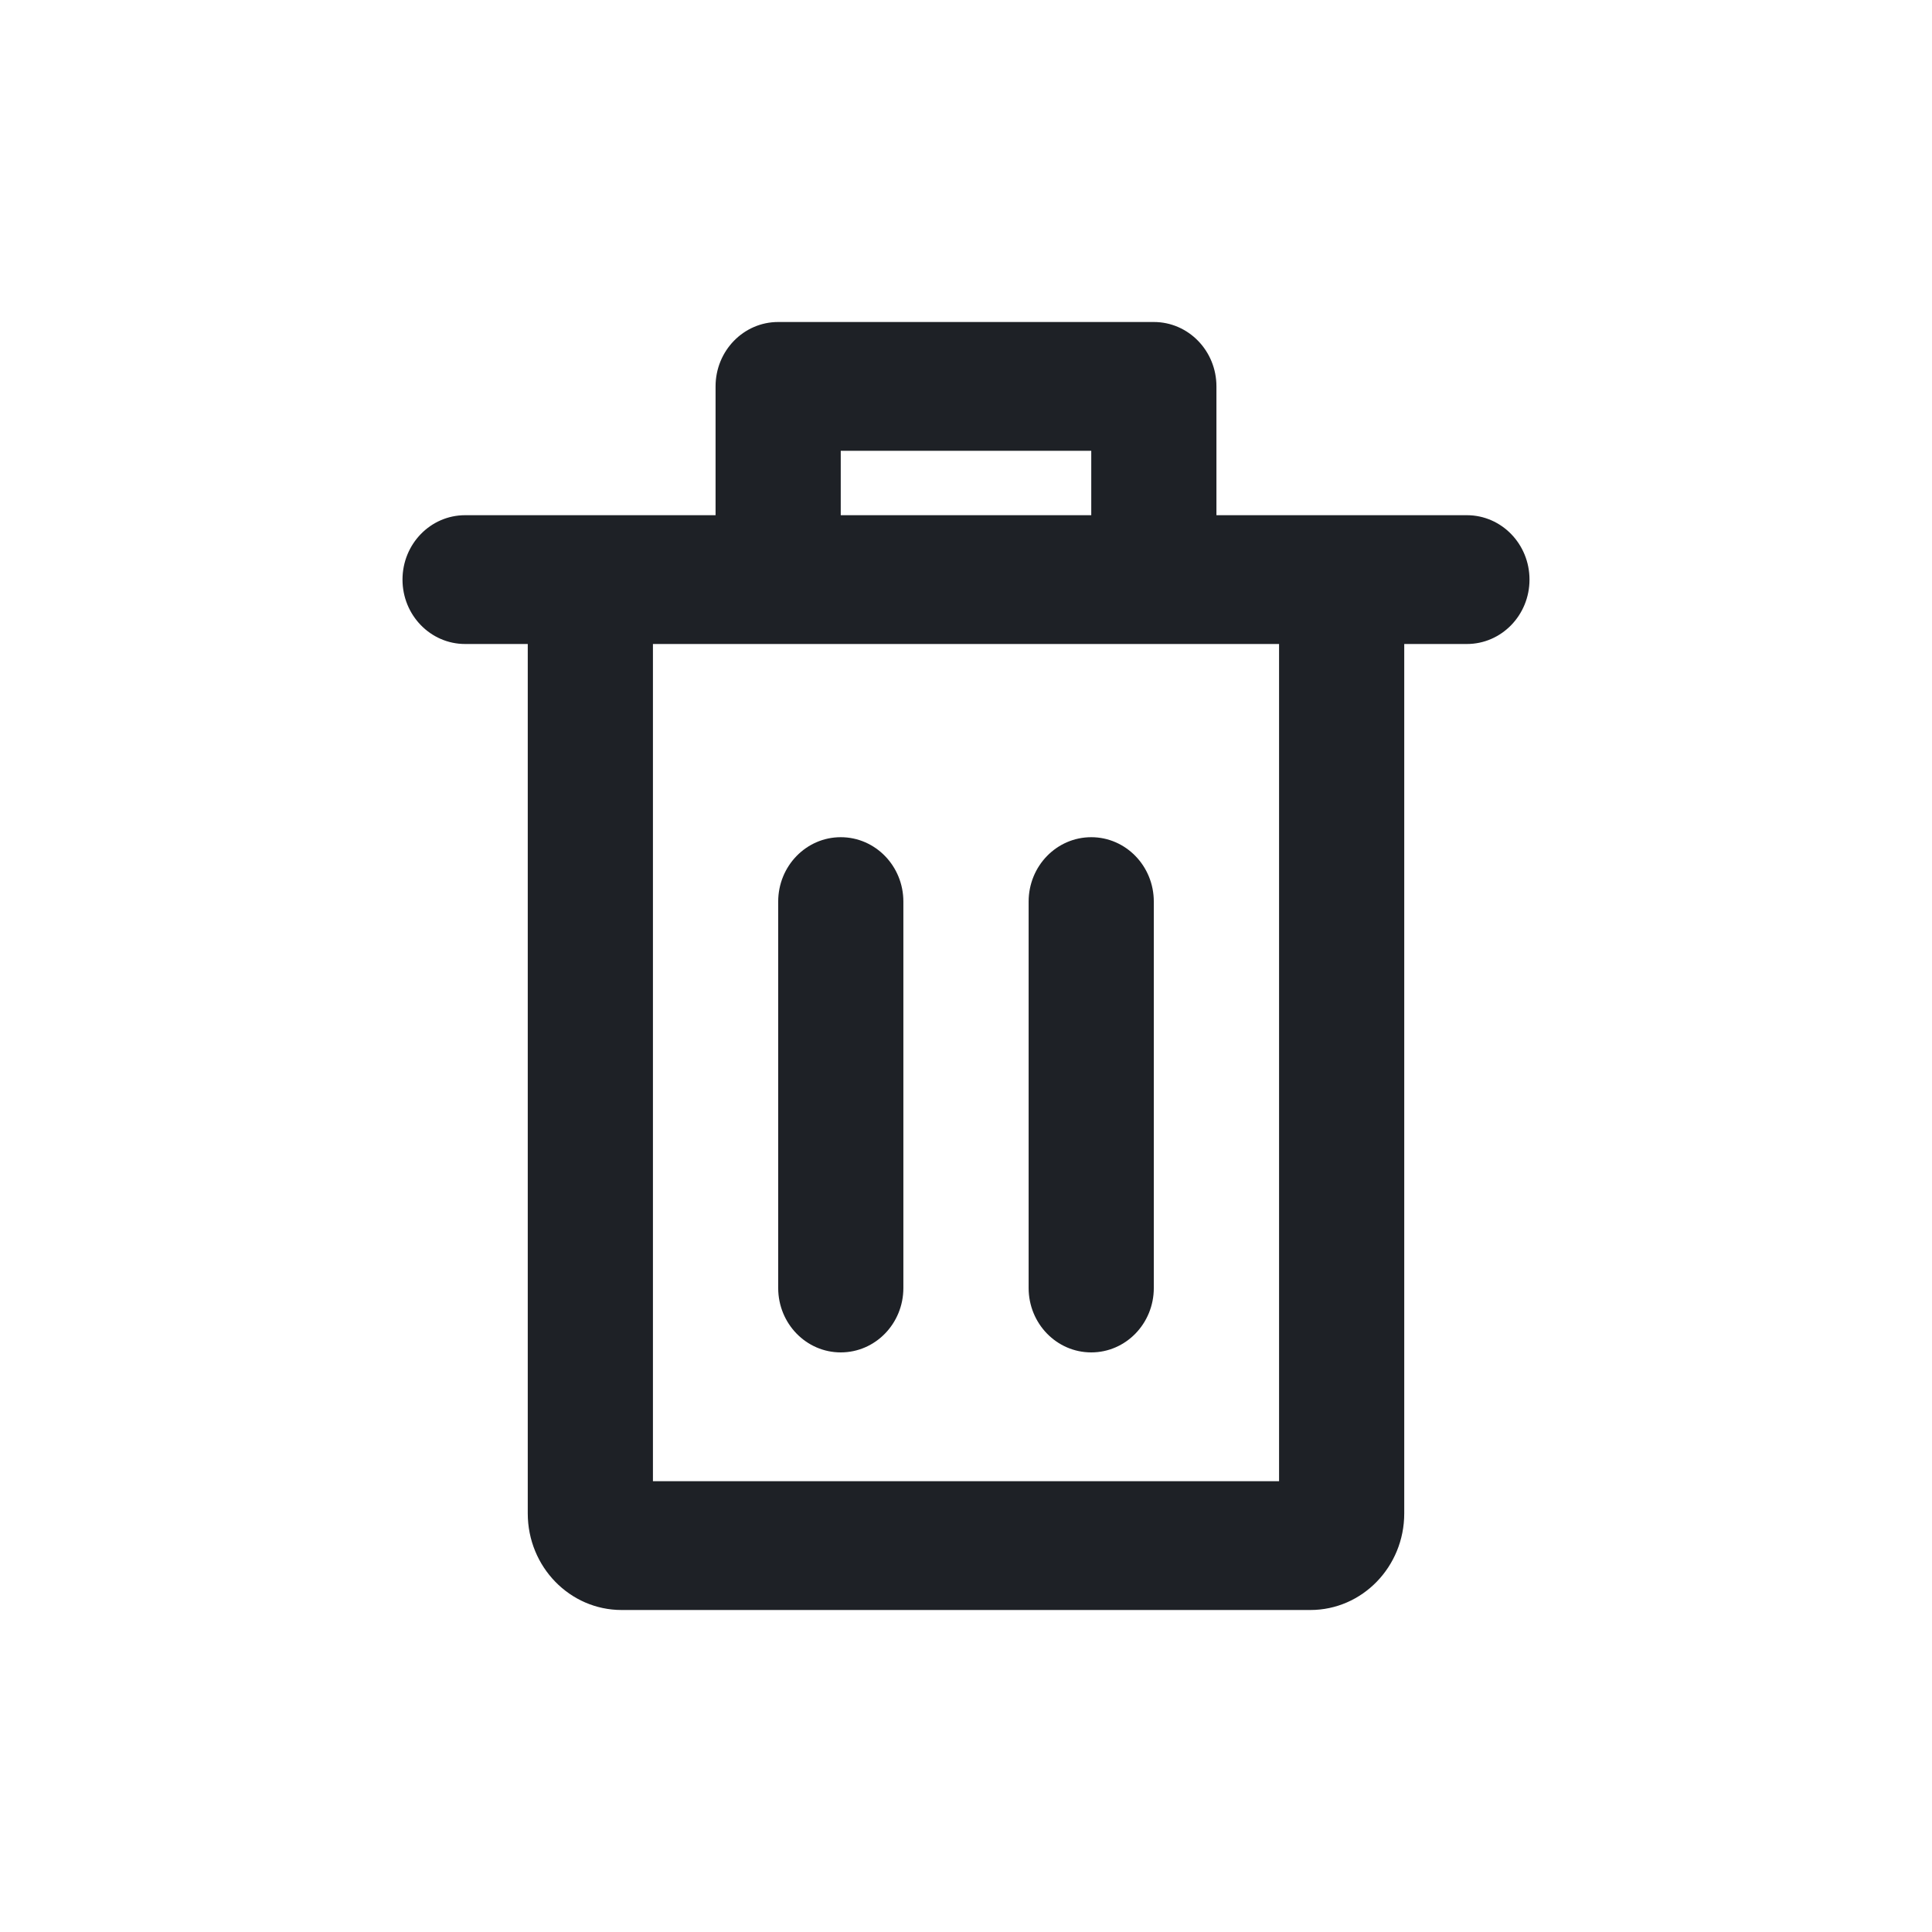 <svg width="24" height="24" viewBox="0 0 24 24" fill="none" xmlns="http://www.w3.org/2000/svg">
<g id="Icons/Line/Delete">
<path id="Mask" fill-rule="evenodd" clip-rule="evenodd" d="M11.222 16C11.222 16.442 10.874 16.8 10.444 16.8C10.015 16.8 9.667 16.442 9.667 16V11.2C9.667 10.758 10.015 10.4 10.444 10.4C10.874 10.4 11.222 10.758 11.222 11.2V16ZM14.333 16C14.333 16.442 13.985 16.8 13.556 16.8C13.126 16.8 12.778 16.442 12.778 16V11.2C12.778 10.758 13.126 10.4 13.556 10.4C13.985 10.4 14.333 10.758 14.333 11.2V16ZM10.444 5.6V6.4H13.556V5.6H10.444ZM5.778 6.4H8.889V4.8C8.889 4.358 9.237 4 9.667 4H14.333C14.763 4 15.111 4.358 15.111 4.8V6.4H18.222C18.652 6.4 19 6.758 19 7.2C19 7.642 18.652 8 18.222 8H17.444V18.8C17.444 19.463 16.922 20 16.278 20H7.722C7.078 20 6.556 19.463 6.556 18.8V8H5.778C5.348 8 5 7.642 5 7.2C5 6.758 5.348 6.4 5.778 6.4ZM15.889 8H8.111V18.4H15.889V8Z" fill="#1E2126"/>
<mask id="mask0_1_5567" style="mask-type:luminance" maskUnits="userSpaceOnUse" x="5" y="4" width="14" height="16">
<path id="Mask_2" fill-rule="evenodd" clip-rule="evenodd" d="M11.222 16C11.222 16.442 10.874 16.8 10.444 16.8C10.015 16.8 9.667 16.442 9.667 16V11.2C9.667 10.758 10.015 10.4 10.444 10.4C10.874 10.4 11.222 10.758 11.222 11.2V16ZM14.333 16C14.333 16.442 13.985 16.8 13.556 16.8C13.126 16.8 12.778 16.442 12.778 16V11.2C12.778 10.758 13.126 10.4 13.556 10.4C13.985 10.4 14.333 10.758 14.333 11.2V16ZM10.444 5.6V6.4H13.556V5.6H10.444ZM5.778 6.4H8.889V4.8C8.889 4.358 9.237 4 9.667 4H14.333C14.763 4 15.111 4.358 15.111 4.8V6.4H18.222C18.652 6.4 19 6.758 19 7.2C19 7.642 18.652 8 18.222 8H17.444V18.8C17.444 19.463 16.922 20 16.278 20H7.722C7.078 20 6.556 19.463 6.556 18.8V8H5.778C5.348 8 5 7.642 5 7.2C5 6.758 5.348 6.4 5.778 6.4ZM15.889 8H8.111V18.4H15.889V8Z" fill="white"/>
</mask>
<g mask="url(#mask0_1_5567)">
</g>
</g>
</svg>
